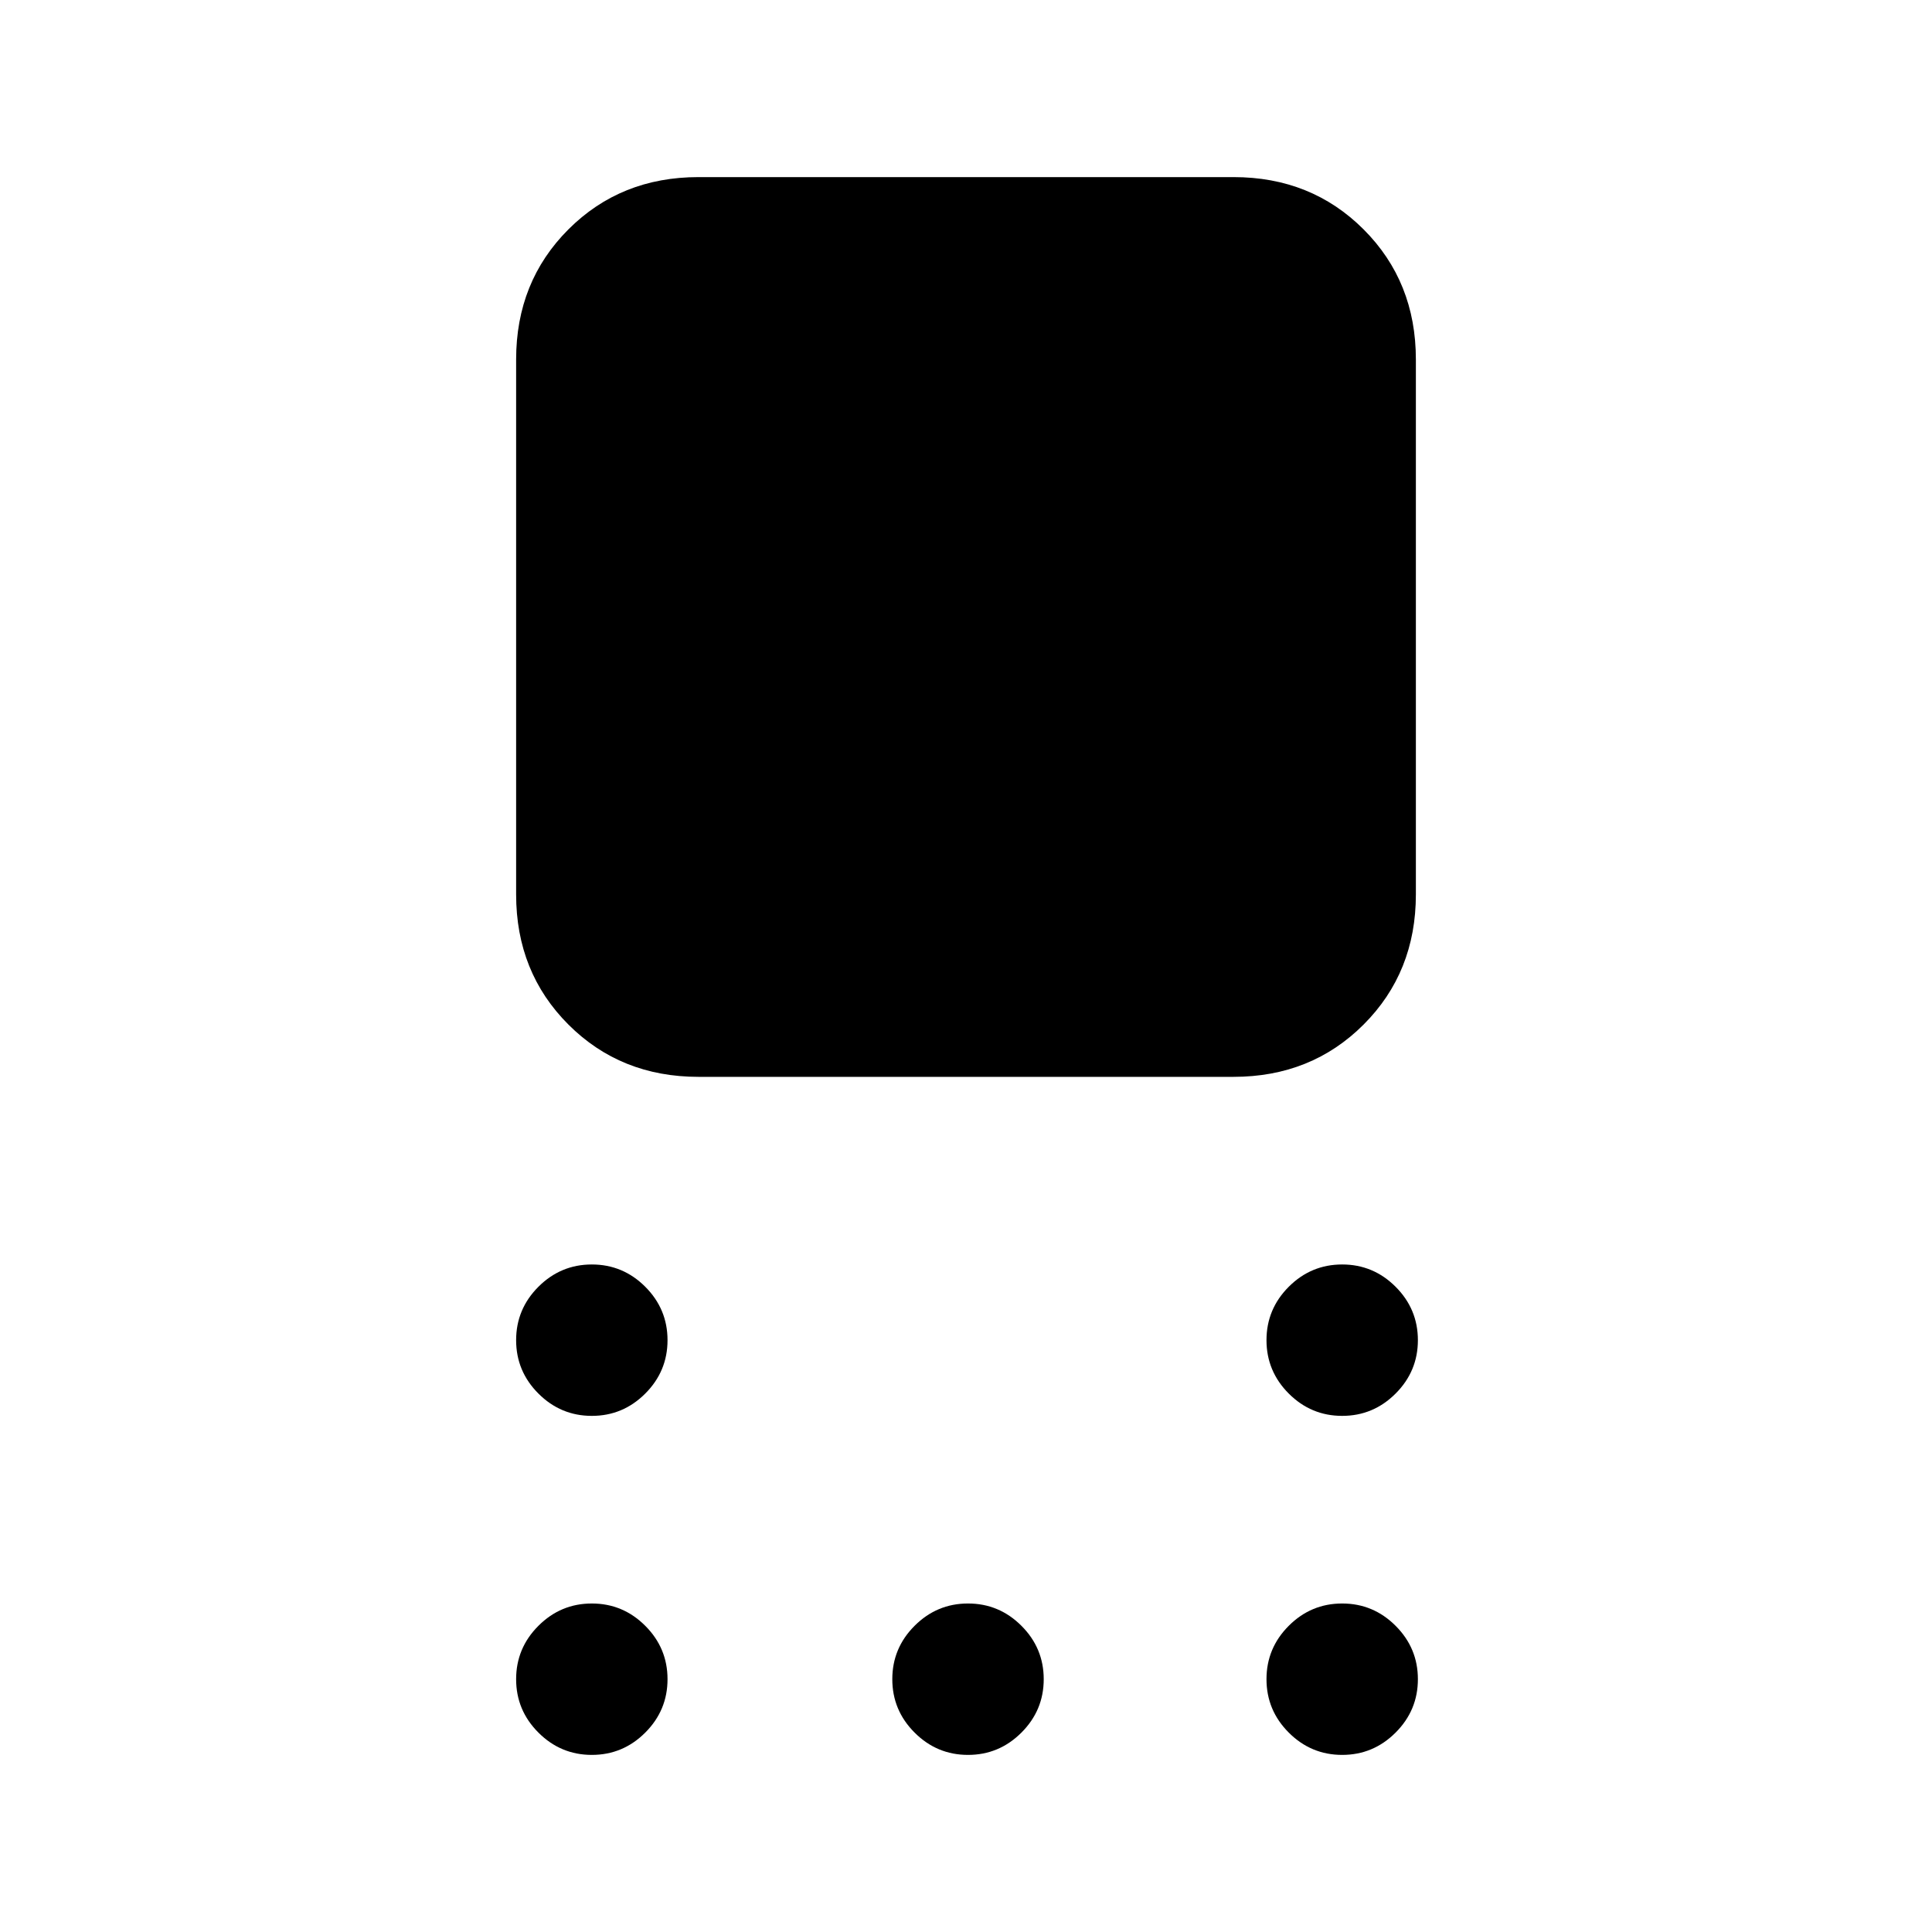 <svg xmlns="http://www.w3.org/2000/svg" height="24" viewBox="0 -960 960 960" width="24"><path d="M347.08-424.92q-38.66 0-64.64-25.98-25.98-25.98-25.98-64.64v-265.84q0-38.66 25.98-64.64Q308.42-872 347.08-872h265.84q38.66 0 64.64 25.98 25.98 25.98 25.98 64.64v265.84q0 38.66-25.98 64.64-25.98 25.98-64.64 25.98H347.08Zm-53 168.46q-15.46 0-26.54-11.08-11.08-11.08-11.08-26.54 0-15.46 11.08-26.54 11.08-11.07 26.54-11.07 15.46 0 26.54 11.07 11.07 11.08 11.07 26.54 0 15.46-11.07 26.54-11.08 11.08-26.54 11.08Zm0 168.46q-15.46 0-26.54-11.08-11.08-11.07-11.08-26.54 0-15.46 11.08-26.53 11.08-11.08 26.54-11.08 15.46 0 26.54 11.08 11.07 11.07 11.07 26.53 0 15.47-11.07 26.54Q309.54-88 294.08-88ZM481-88q-15.46 0-26.54-11.08-11.08-11.07-11.08-26.54 0-15.46 11.08-26.53 11.08-11.08 26.54-11.08 15.46 0 26.54 11.08 11.08 11.07 11.08 26.53 0 15.47-11.08 26.54Q496.46-88 481-88Zm185.92 0q-15.46 0-26.54-11.08-11.07-11.07-11.07-26.54 0-15.46 11.07-26.53 11.08-11.08 26.54-11.08 15.46 0 26.54 11.08 11.08 11.07 11.08 26.53 0 15.47-11.08 26.54Q682.38-88 666.92-88Zm0-168.46q-15.46 0-26.54-11.08-11.07-11.08-11.07-26.54 0-15.46 11.07-26.54 11.08-11.07 26.54-11.07 15.46 0 26.54 11.07 11.08 11.08 11.08 26.54 0 15.46-11.08 26.54-11.08 11.08-26.54 11.08Z"/></svg>